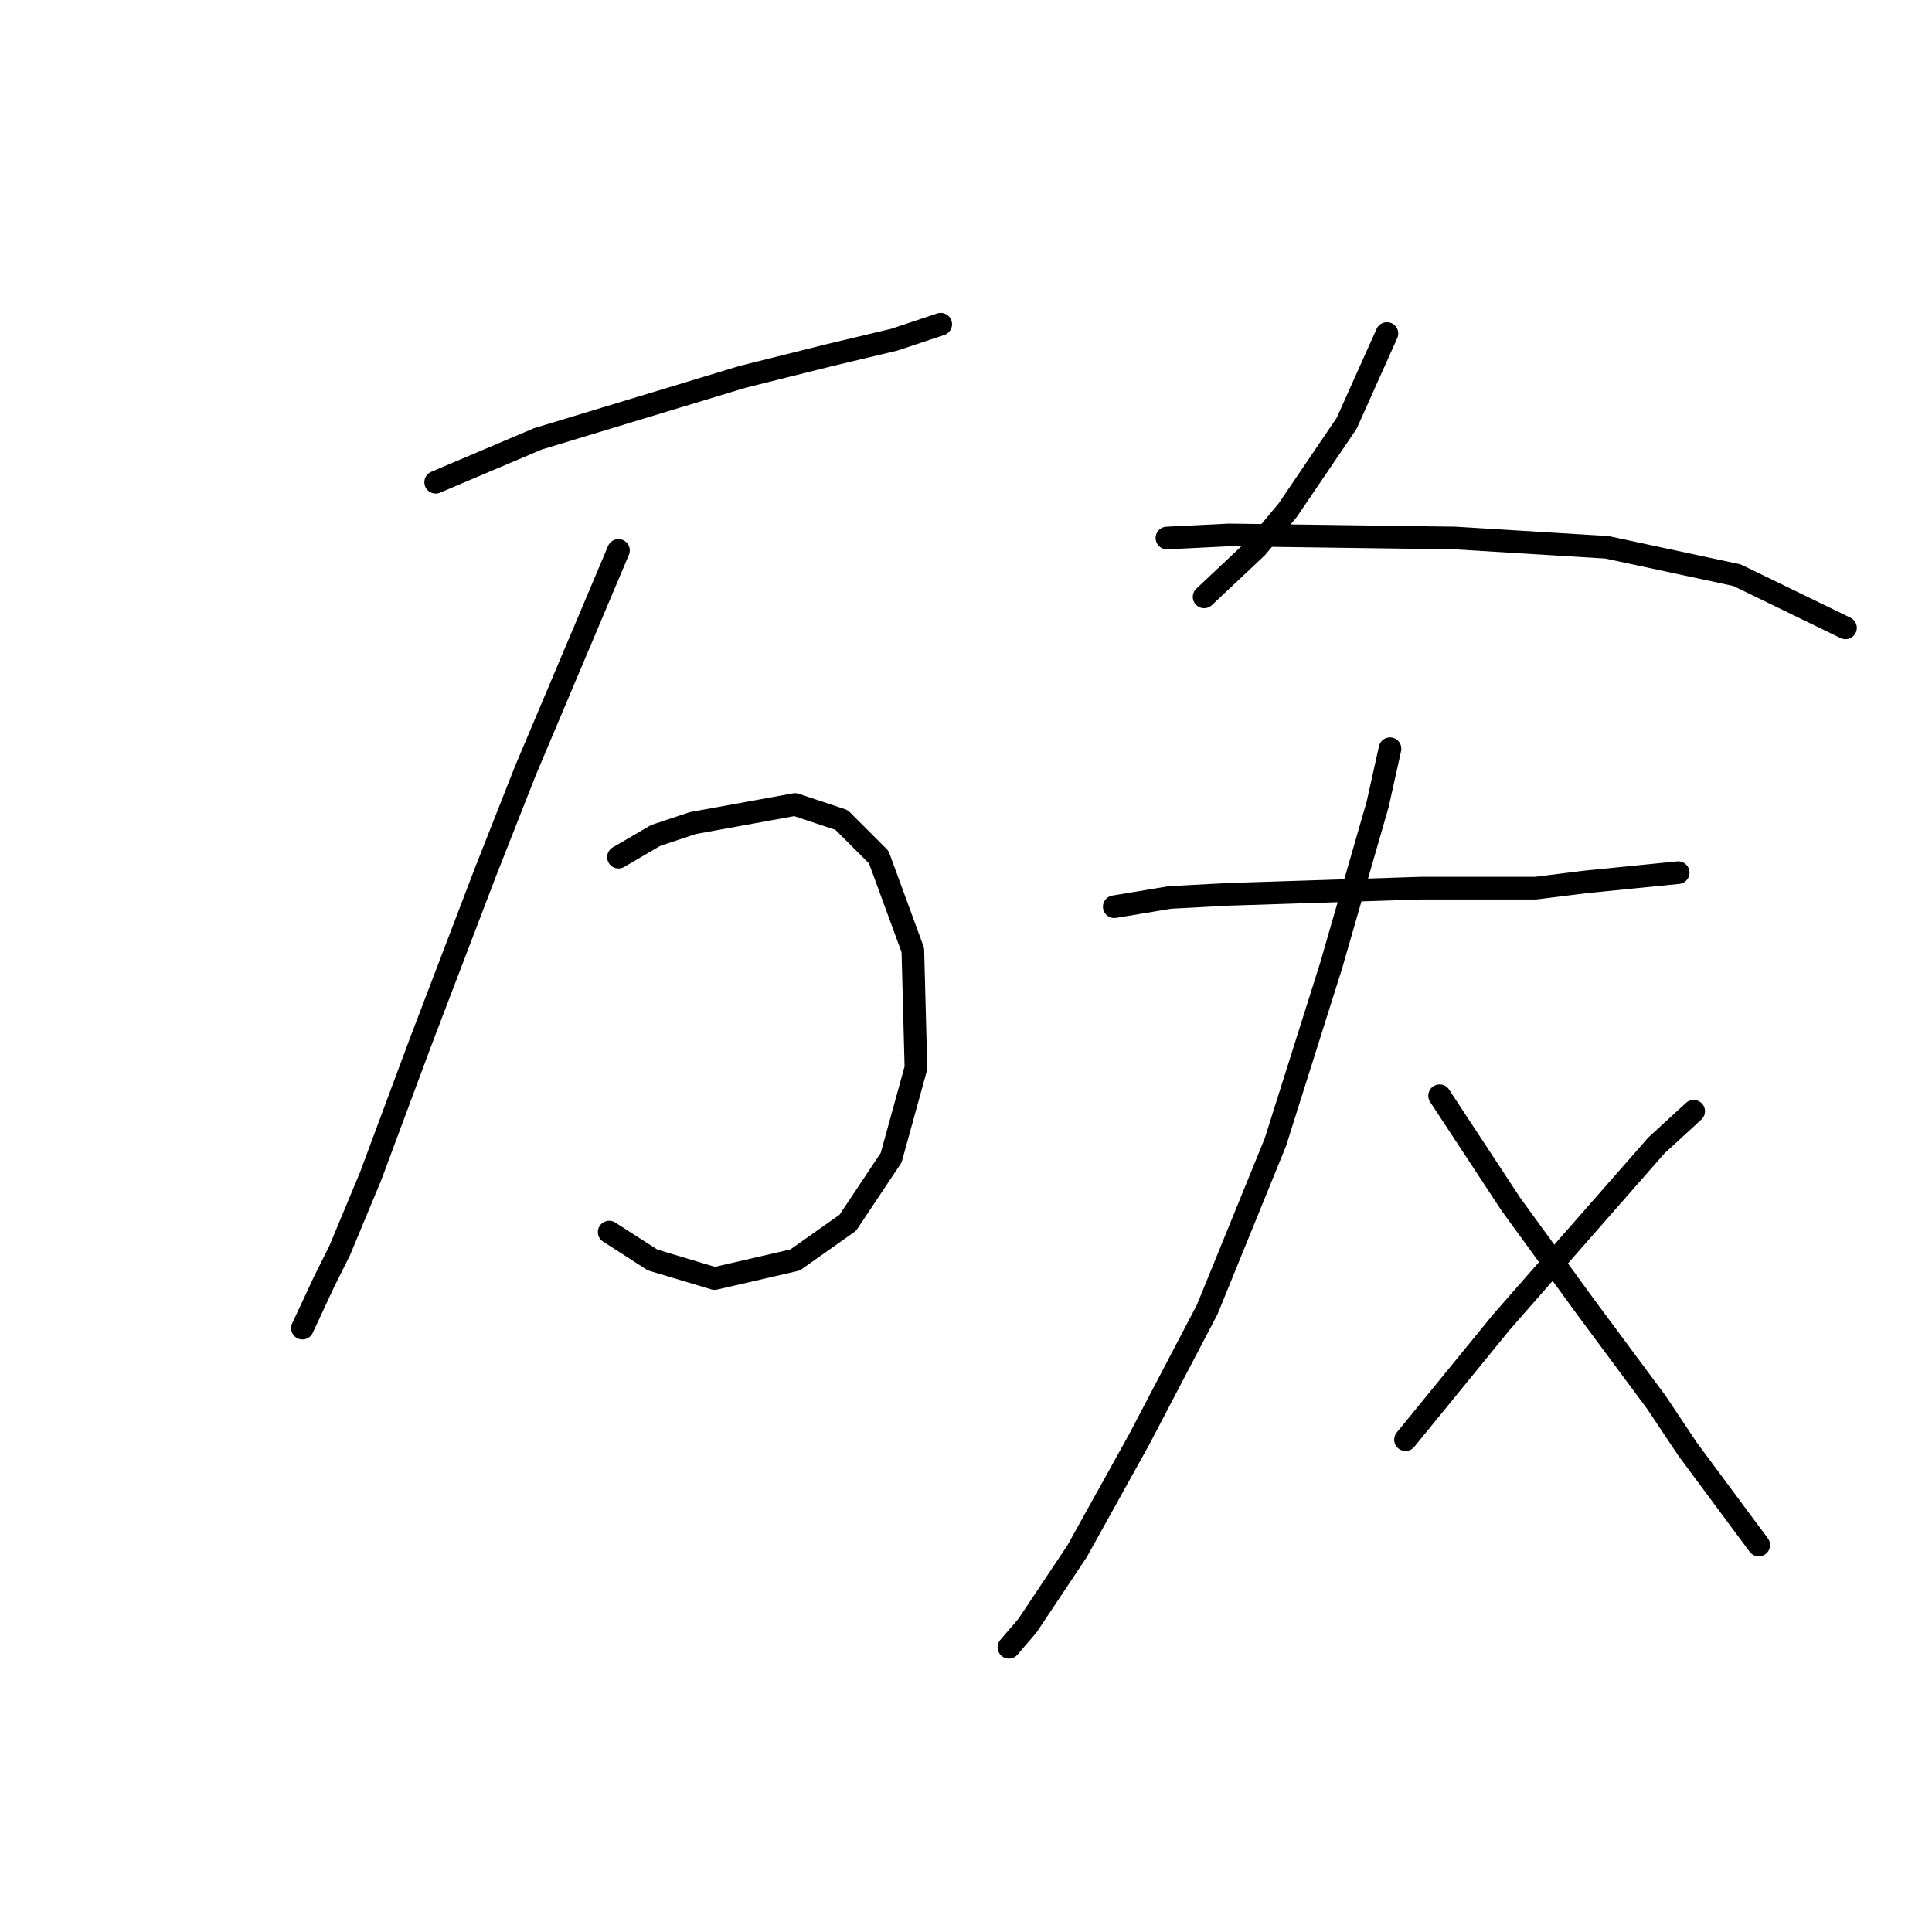 <?xml version="1.0" standalone="no"?>
    <svg width="256" height="256" xmlns="http://www.w3.org/2000/svg" version="1.1">
    <polyline stroke="black" stroke-width="3" stroke-linecap="round" fill="transparent" stroke-linejoin="round" points="57.728 63.899 71.277 58.151 84.826 54.045 98.375 49.94 109.871 47.066 118.493 45.013 124.651 42.96 124.651 42.96 " />
        <polyline stroke="black" stroke-width="3" stroke-linecap="round" fill="transparent" stroke-linejoin="round" points="81.952 72.932 69.635 102.082 64.297 115.631 55.675 138.212 49.106 155.867 45.001 165.721 42.948 169.826 40.074 175.985 40.074 175.985 " />
        <polyline stroke="black" stroke-width="3" stroke-linecap="round" fill="transparent" stroke-linejoin="round" points="81.952 113.578 86.879 110.704 91.806 109.062 105.355 106.598 111.513 108.651 116.44 113.578 120.956 125.895 121.367 141.497 118.082 153.403 112.334 162.025 105.355 166.952 94.68 169.416 86.468 166.952 80.72 163.257 80.72 163.257 " />
        <polyline stroke="black" stroke-width="3" stroke-linecap="round" fill="transparent" stroke-linejoin="round" points="183.774 44.192 178.436 56.098 170.635 67.594 166.53 72.521 159.55 79.09 159.55 79.09 " />
        <polyline stroke="black" stroke-width="3" stroke-linecap="round" fill="transparent" stroke-linejoin="round" points="154.623 71.289 162.834 70.879 192.806 71.289 212.924 72.521 230.168 76.216 244.538 83.196 244.538 83.196 " />
        <polyline stroke="black" stroke-width="3" stroke-linecap="round" fill="transparent" stroke-linejoin="round" points="147.643 120.147 155.034 118.916 162.834 118.505 188.29 117.684 203.481 117.684 210.05 116.863 222.367 115.631 222.367 115.631 " />
        <polyline stroke="black" stroke-width="3" stroke-linecap="round" fill="transparent" stroke-linejoin="round" points="184.184 99.208 182.542 106.598 176.383 127.948 168.993 151.351 159.961 173.521 150.928 190.765 142.717 205.546 136.147 215.4 133.684 218.274 133.684 218.274 " />
        <polyline stroke="black" stroke-width="3" stroke-linecap="round" fill="transparent" stroke-linejoin="round" points="190.753 145.192 200.196 159.562 210.05 173.111 219.493 185.839 223.599 191.997 233.042 204.725 233.042 204.725 " />
        <polyline stroke="black" stroke-width="3" stroke-linecap="round" fill="transparent" stroke-linejoin="round" points="224.42 147.245 219.493 151.761 198.965 175.164 186.237 190.765 186.237 190.765 " />
        </svg>